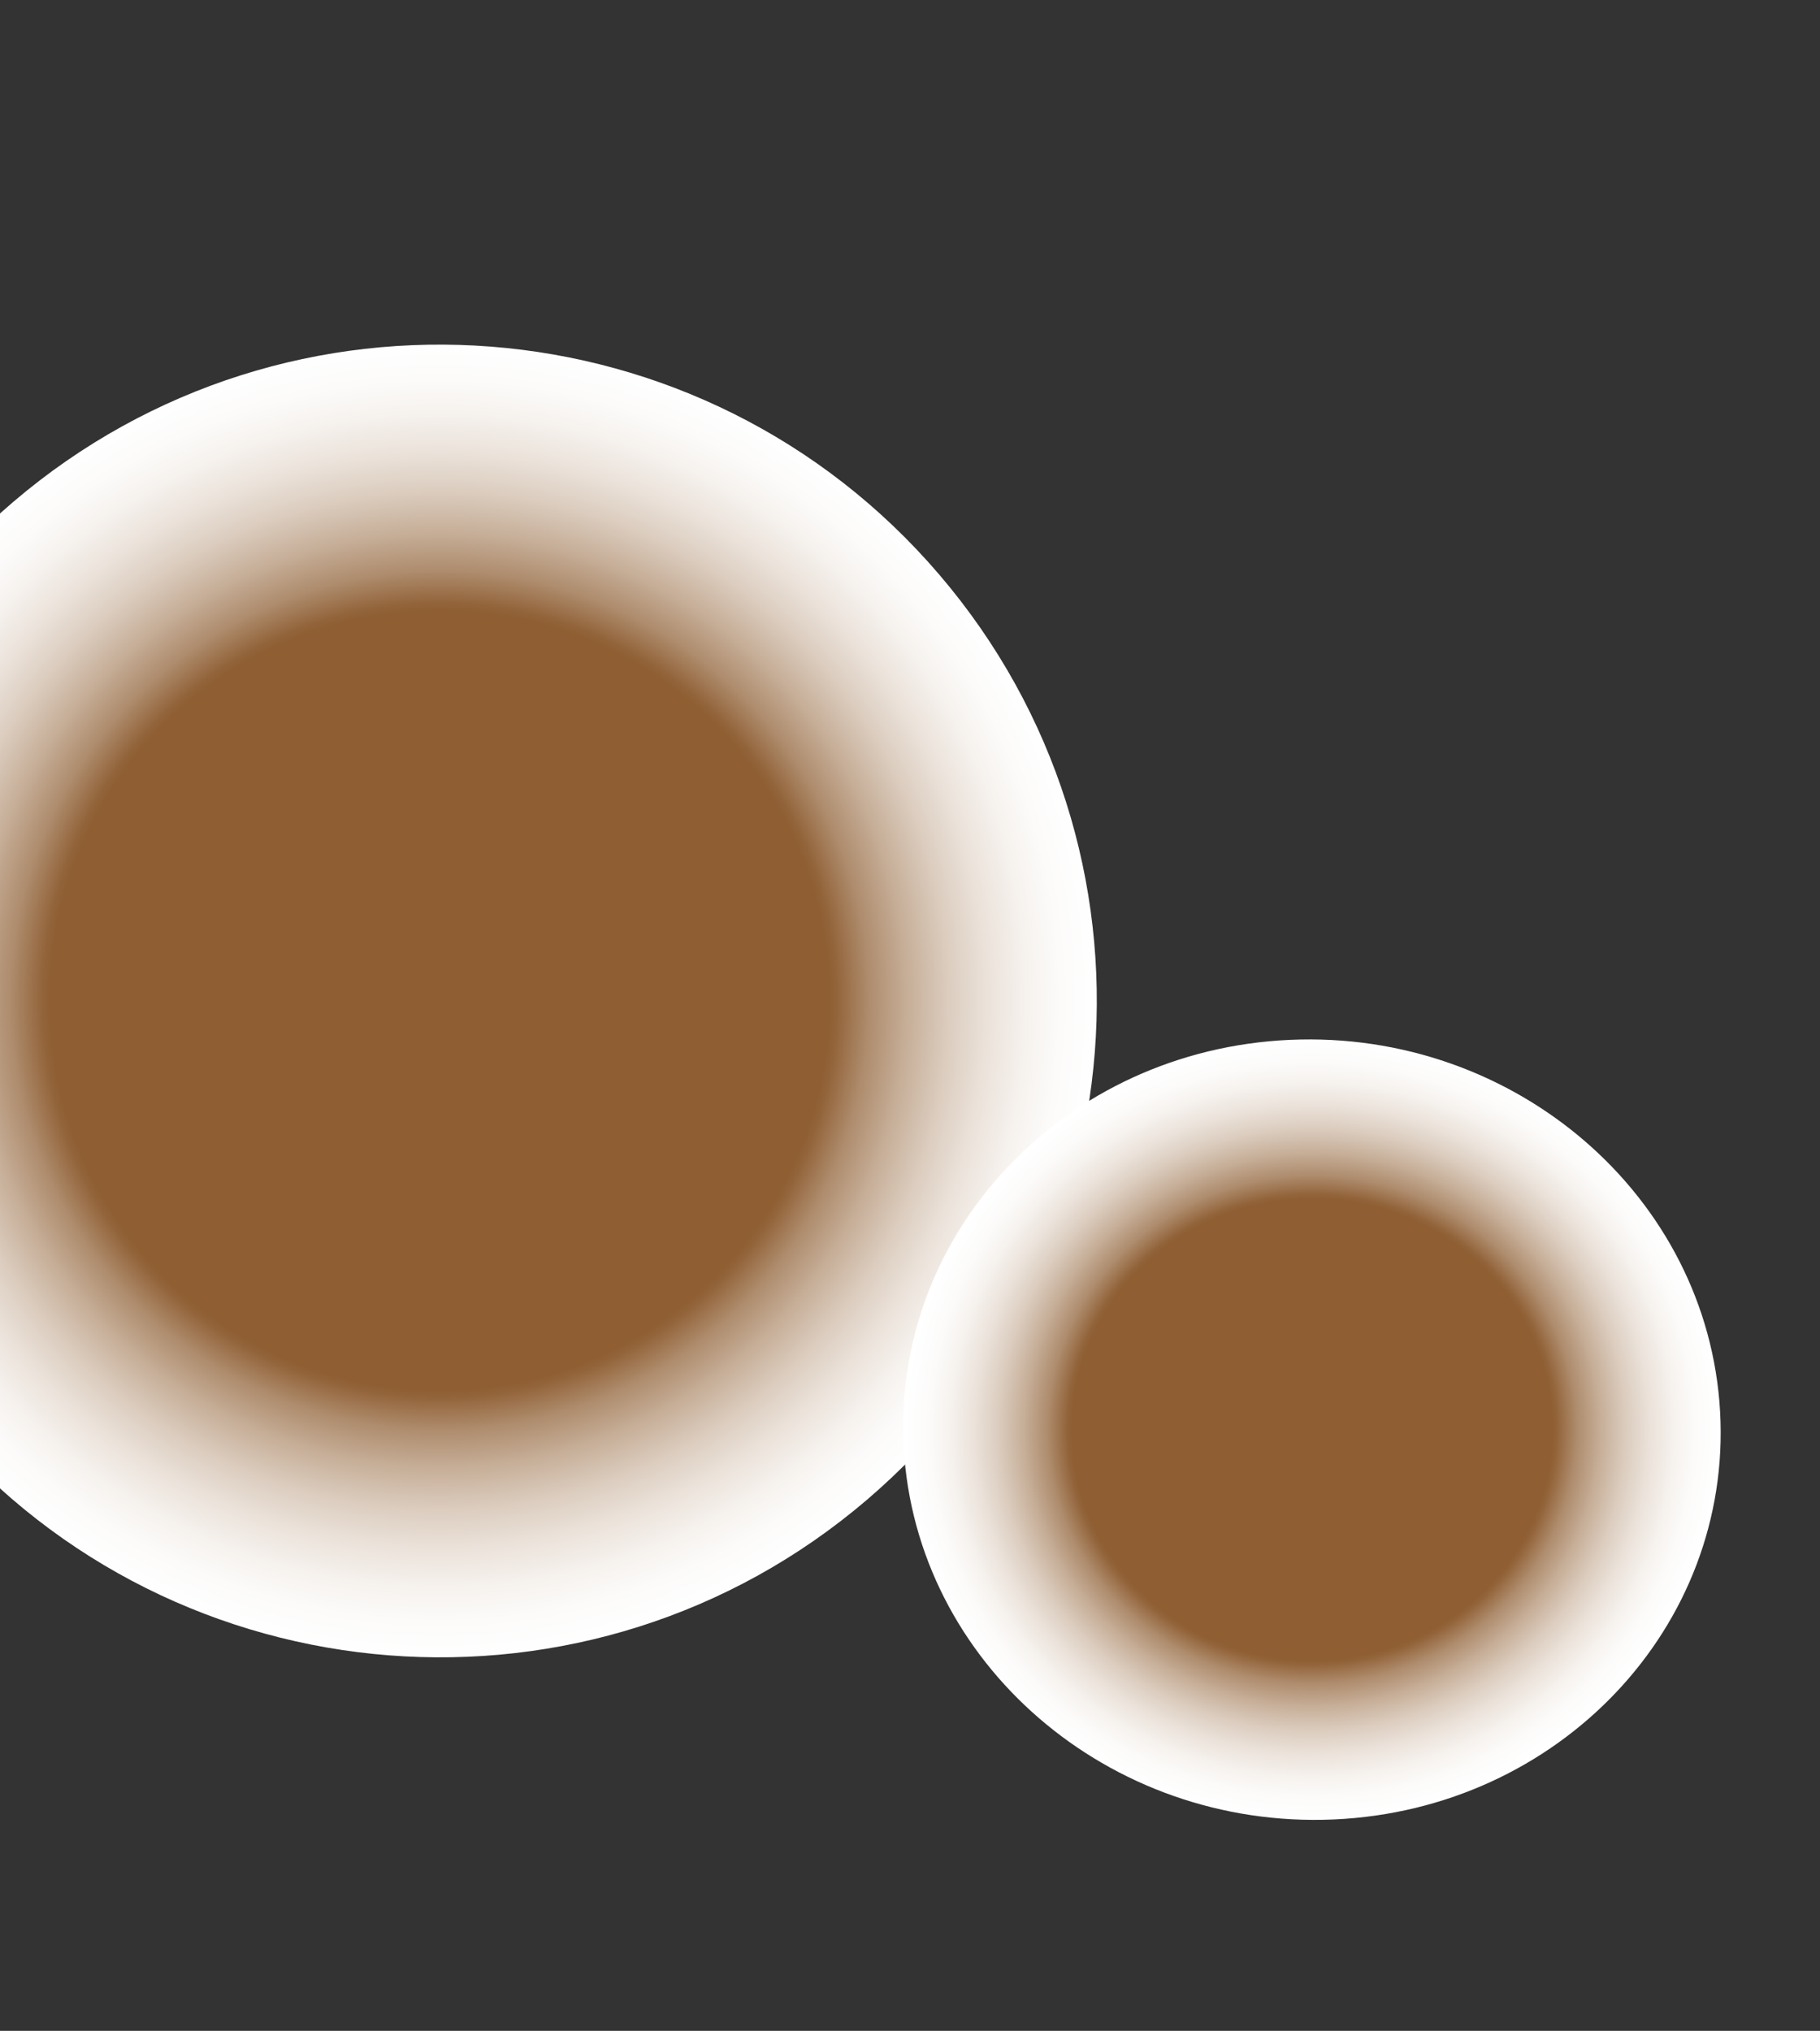 <svg width="554" height="618" viewBox="0 0 554 618" fill="none" xmlns="http://www.w3.org/2000/svg">
<rect x="0" y="0" width="554" height="618" fill="#333333" stroke="none"/>
<path style="mix-blend-mode:multiply" d="M263.88 456.406C347.798 384.721 357.64 258.643 285.861 174.804C214.083 90.965 87.865 81.113 3.947 152.798C-79.971 224.484 -89.813 350.561 -18.034 434.401C53.744 518.24 179.961 528.092 263.88 456.406Z" fill="url(#paint0_radial_399_235)"/>
<path style="mix-blend-mode:multiply" d="M523.587 429.542C527.278 495.025 474.615 550.626 406.024 553.668C337.434 556.71 278.784 506.041 275.093 440.558C271.402 375.074 324.066 319.473 392.656 316.431C461.247 313.389 519.896 364.058 523.587 429.542Z" fill="url(#paint1_radial_399_235)"/>
<defs>
<radialGradient id="paint0_radial_399_235" cx="0" cy="0" r="1" gradientUnits="userSpaceOnUse" gradientTransform="translate(133.949 304.583) rotate(4.463) scale(199.95 199.729)">
<stop offset="0.59" stop-color="#8F5F33"/>
<stop offset="0.6" stop-color="#926339"/>
<stop offset="0.65" stop-color="#AE8C6D"/>
<stop offset="0.71" stop-color="#C7AF99"/>
<stop offset="0.77" stop-color="#DBCCBE"/>
<stop offset="0.83" stop-color="#EBE2DA"/>
<stop offset="0.89" stop-color="#F6F2EE"/>
<stop offset="0.94" stop-color="#FCFBFA"/>
<stop offset="1" stop-color="white"/>
</radialGradient>
<radialGradient id="paint1_radial_399_235" cx="0" cy="0" r="1" gradientUnits="userSpaceOnUse" gradientTransform="translate(399.386 435.004) rotate(-2.541) scale(124.38 118.808)">
<stop offset="0.59" stop-color="#8F5F33"/>
<stop offset="0.6" stop-color="#926339"/>
<stop offset="0.65" stop-color="#AE8C6D"/>
<stop offset="0.71" stop-color="#C7AF99"/>
<stop offset="0.77" stop-color="#DBCCBE"/>
<stop offset="0.83" stop-color="#EBE2DA"/>
<stop offset="0.89" stop-color="#F6F2EE"/>
<stop offset="0.94" stop-color="#FCFBFA"/>
<stop offset="1" stop-color="white"/>
</radialGradient>
</defs>
</svg>
